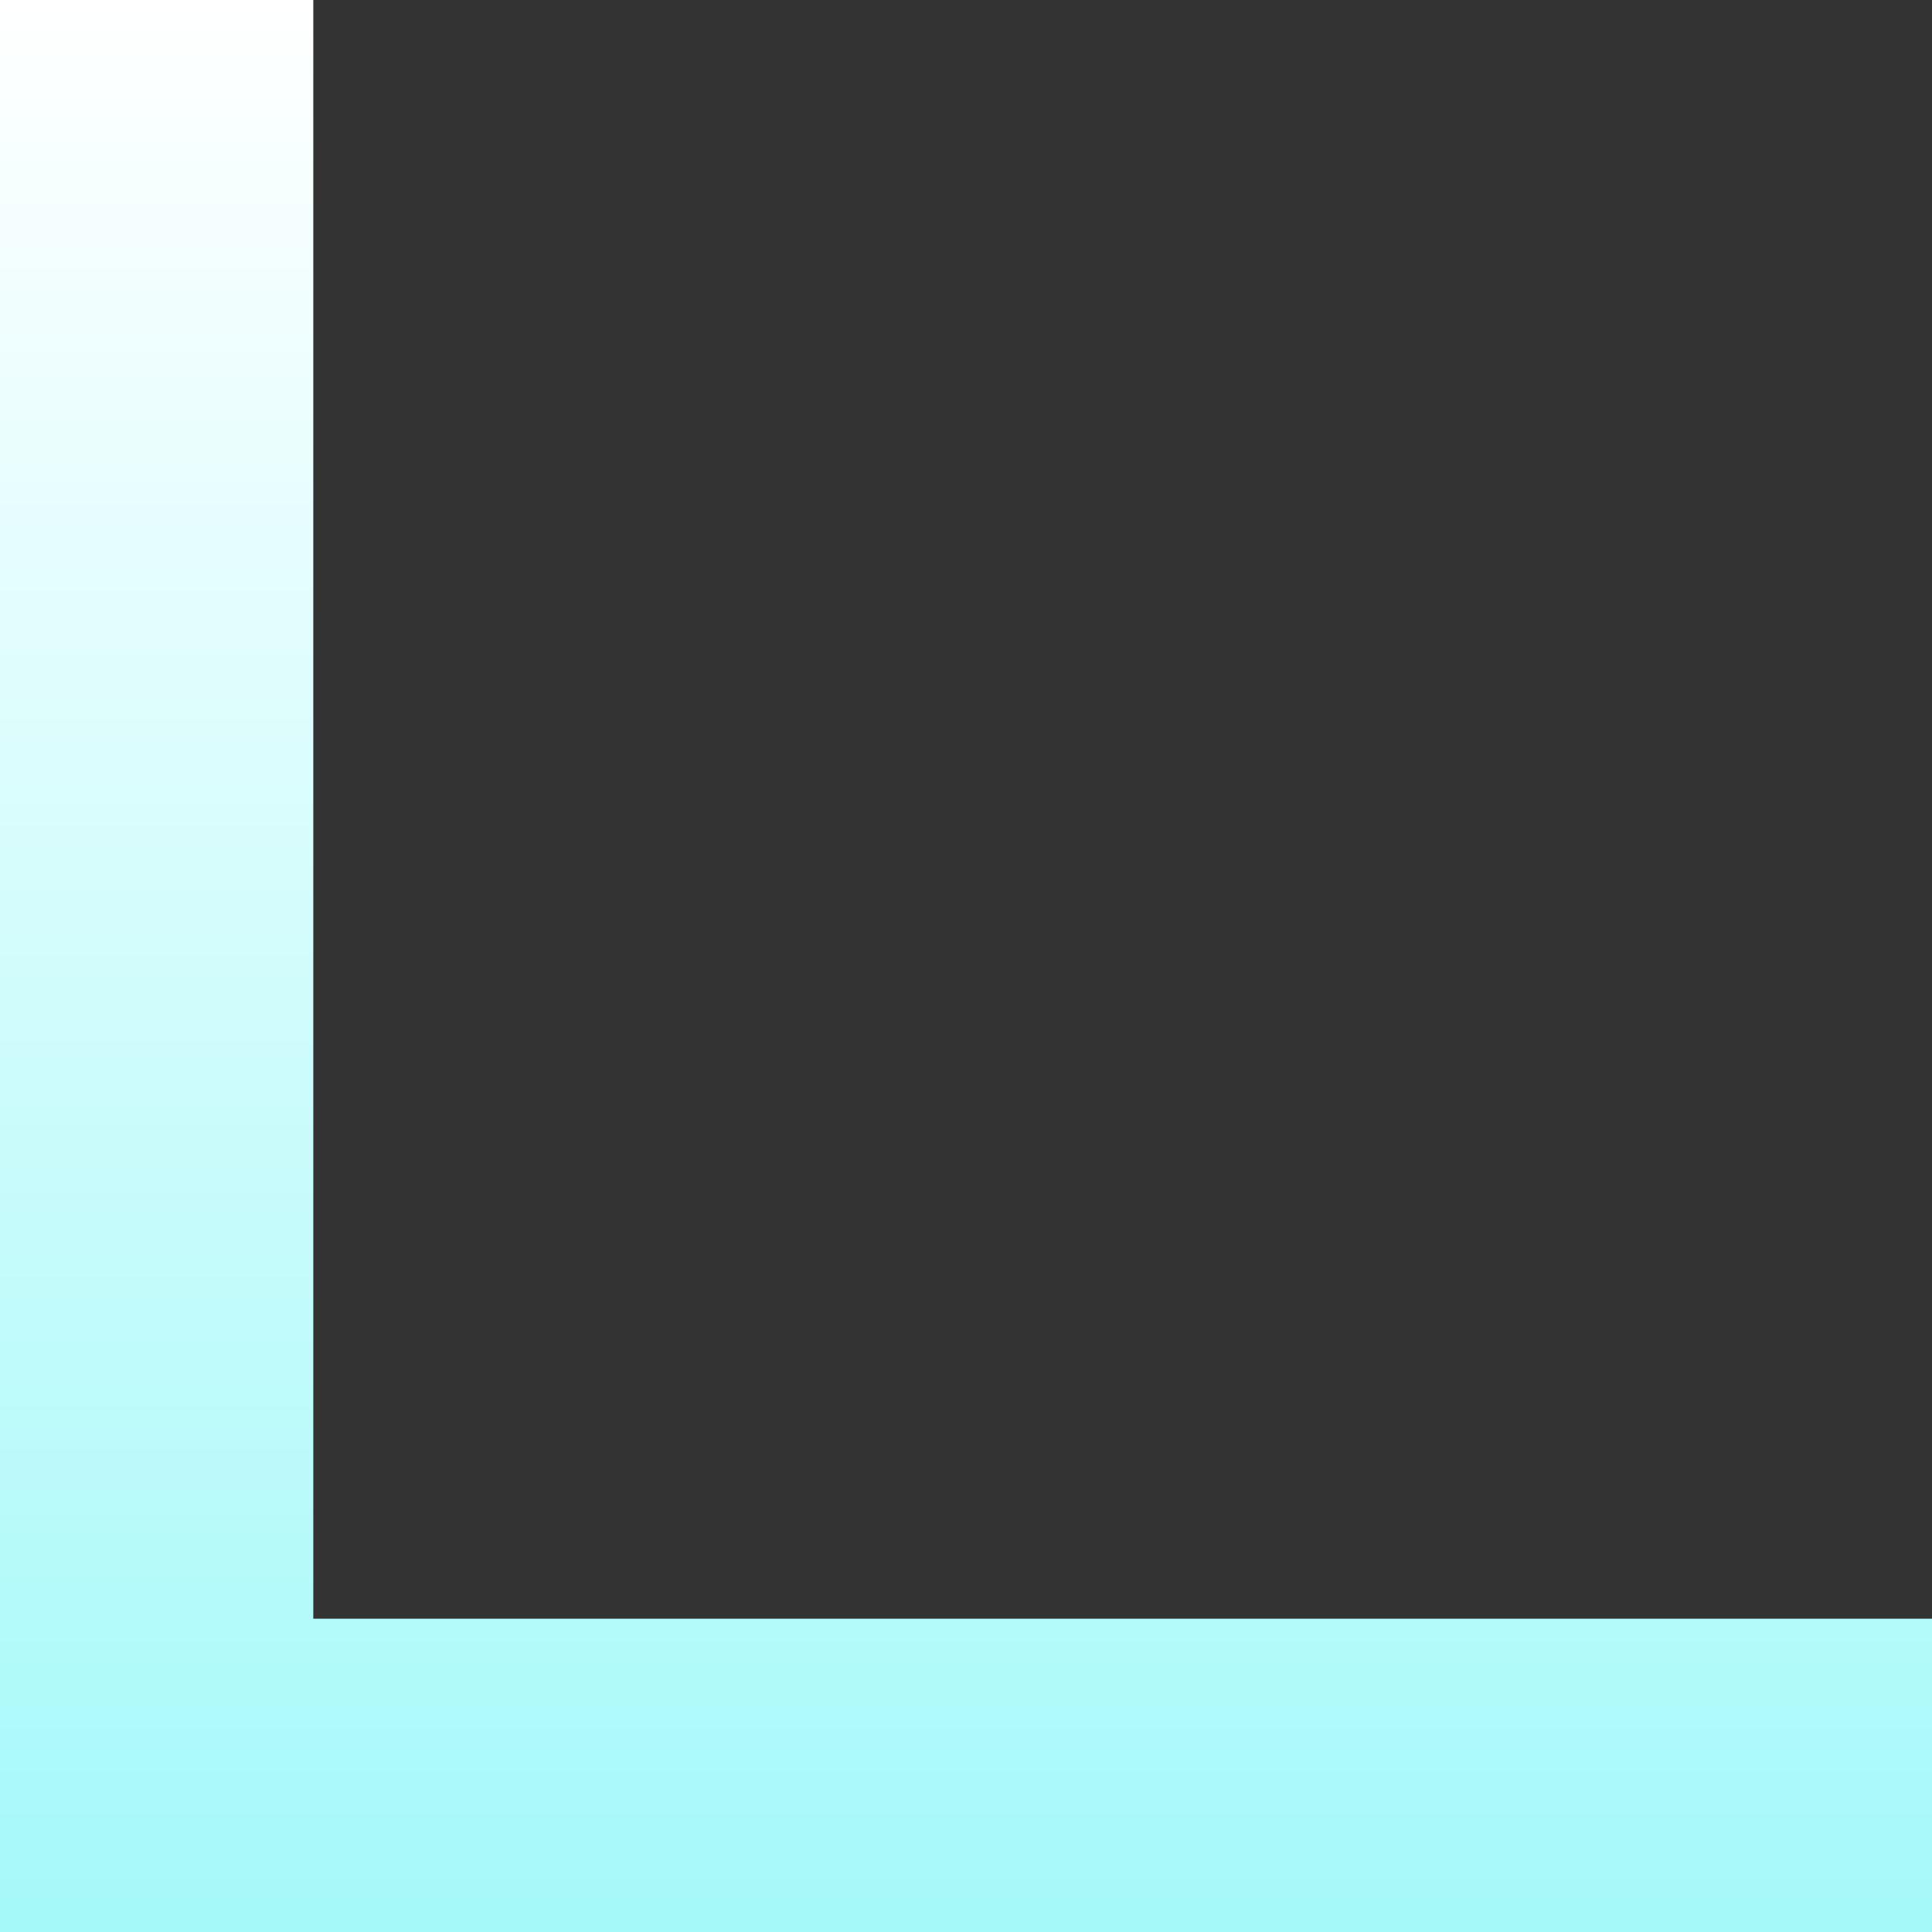 <svg width="37" height="37" viewBox="0 0 37 37" fill="none" xmlns="http://www.w3.org/2000/svg">
<rect x="0" y="0" width="37" height="37" fill="#333333" stroke="none"/>
<path fill-rule="evenodd" clip-rule="evenodd" d="M37 37L6 37L0 37L-5.24537e-07 31L-3.23464e-06 3.23464e-06L6 2.71011e-06L6 31L37 31L37 37Z" fill="url(#paint0_linear)"/>
<defs>
<linearGradient id="paint0_linear" x1="18.5" y1="37" x2="18.5" y2="1.61732e-06" gradientUnits="userSpaceOnUse">
<stop stop-color="#A5F9F9"/>
<stop offset="1" stop-color="white"/>
</linearGradient>
</defs>
</svg>
